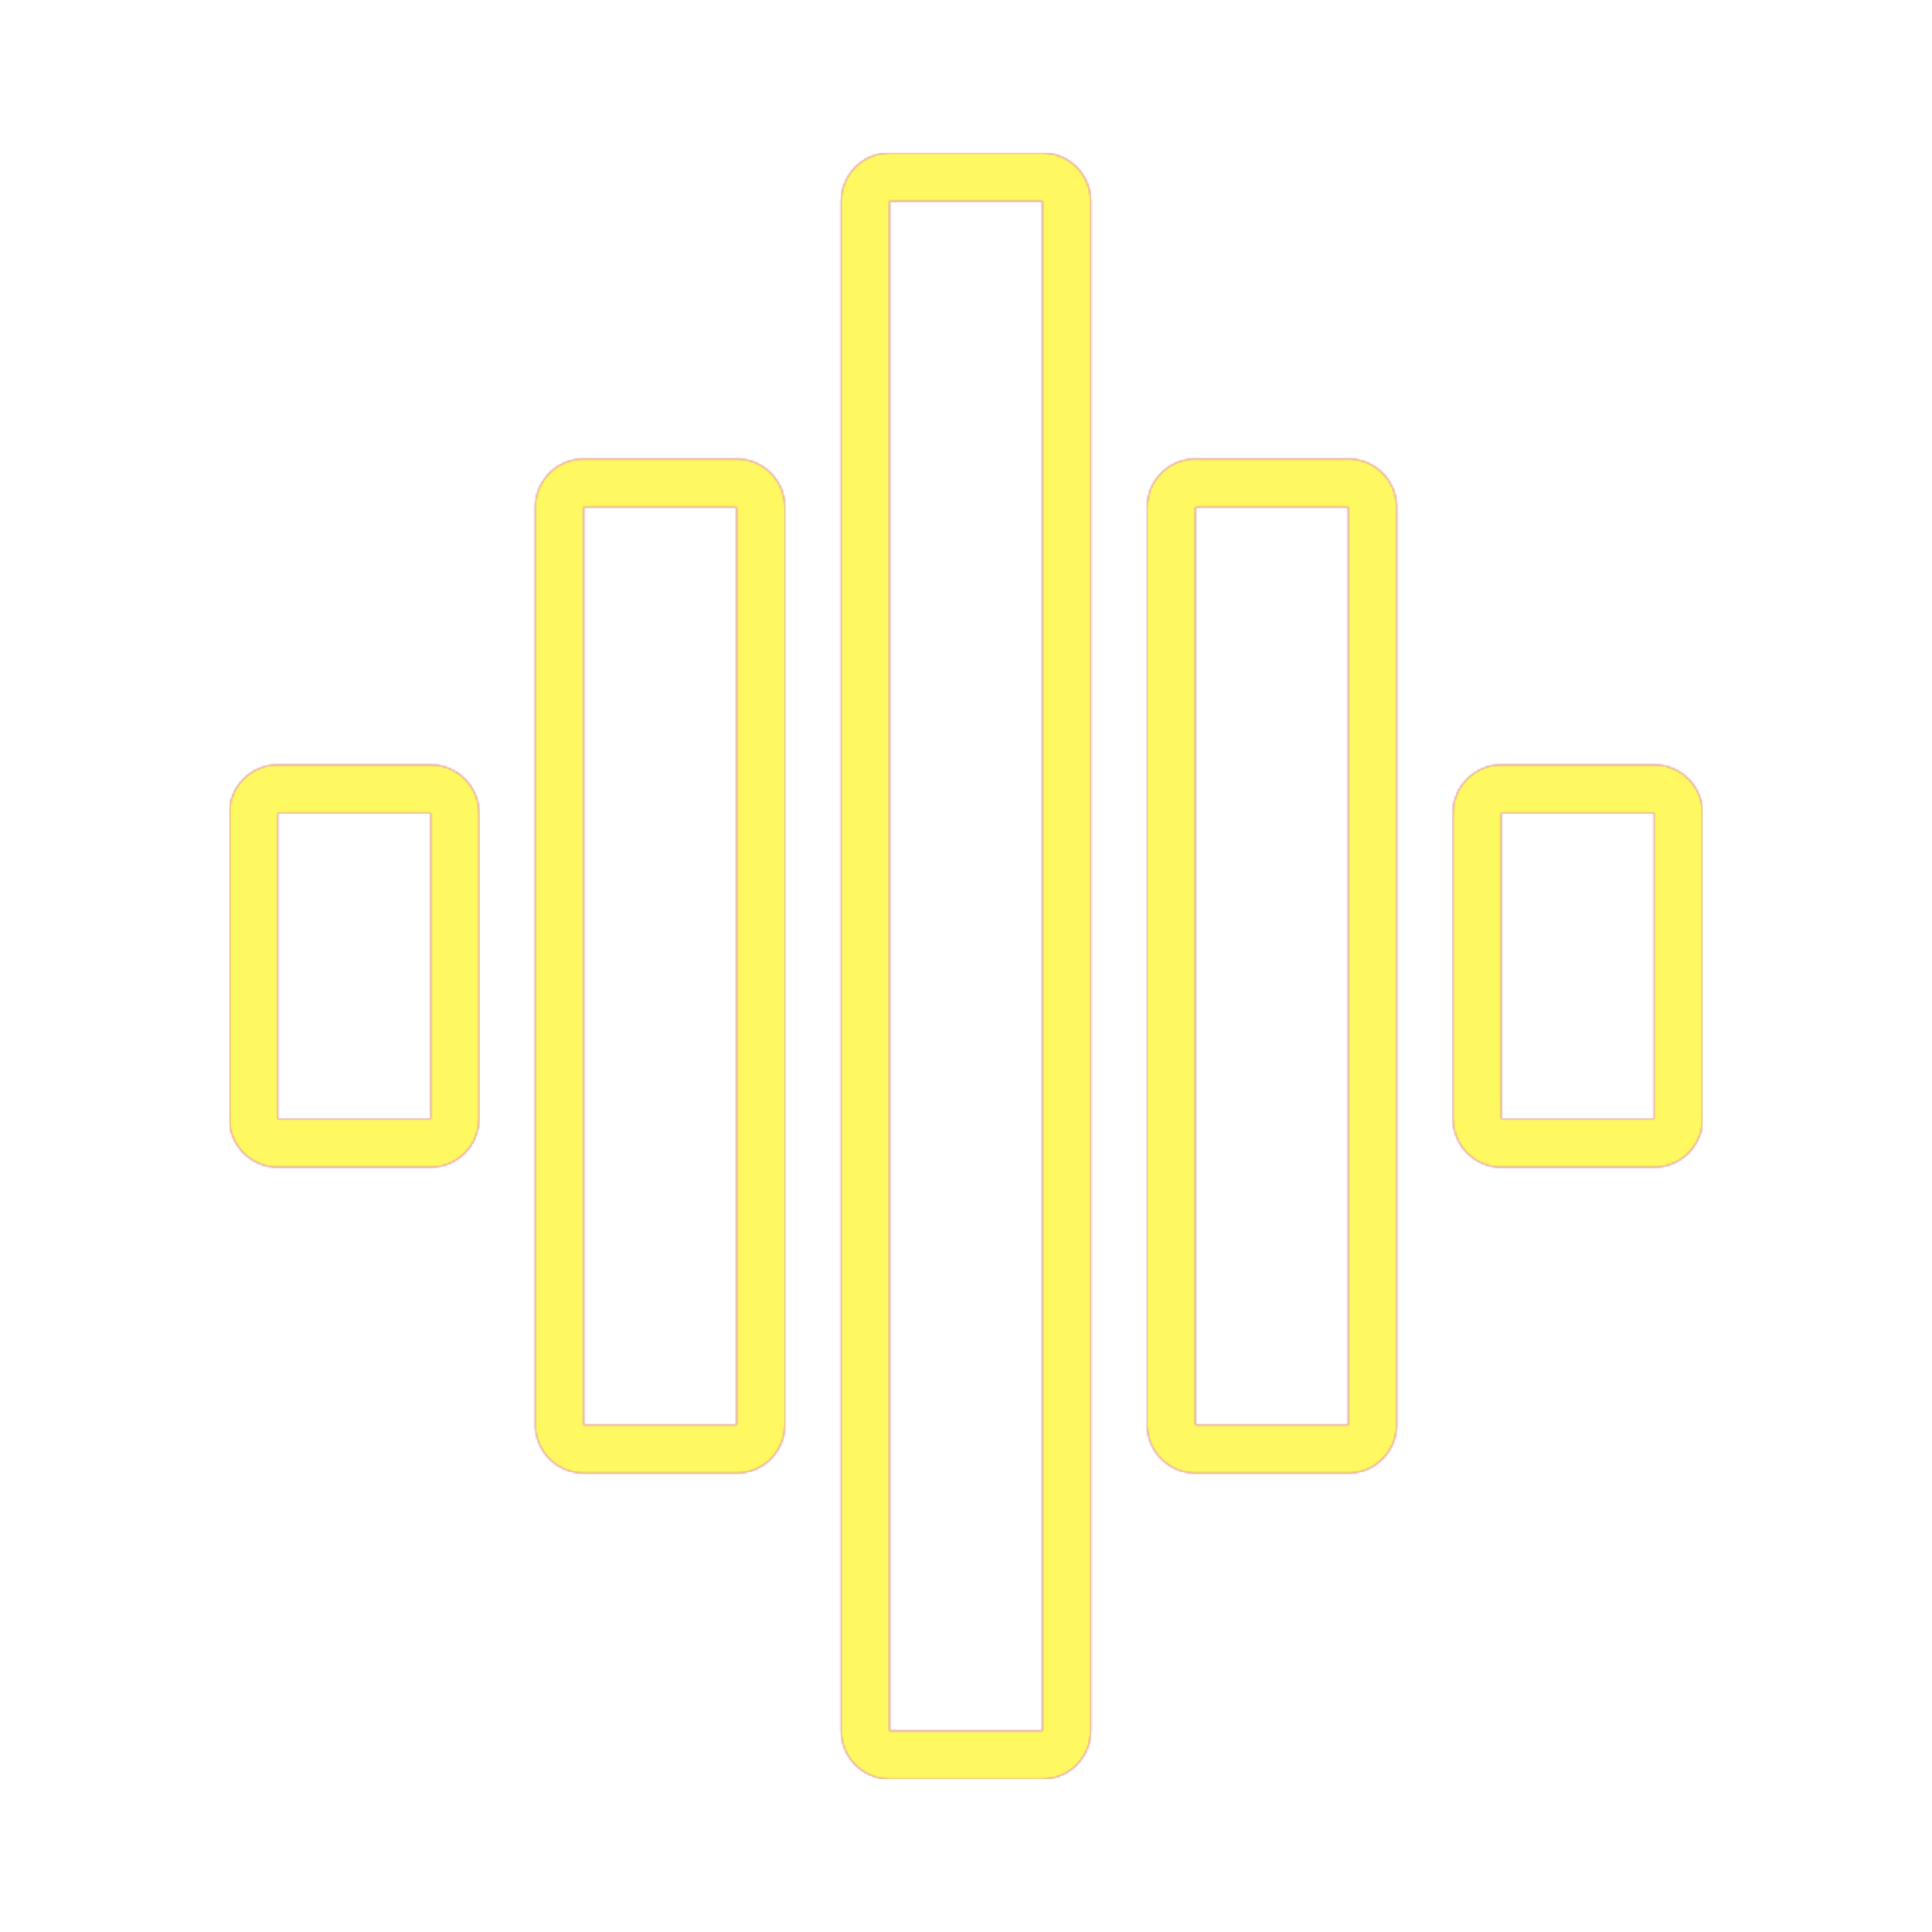 <svg version="1.1" xmlns="http://www.w3.org/2000/svg" xmlns:xlink="http://www.w3.org/1999/xlink" viewBox="0,0,1024,1024">
	<!-- Color names: teamapps-color-1, teamapps-color-2, teamapps-color-3 -->
	<desc>graphic_eq icon - Licensed under Apache License v2.0 (http://www.apache.org/licenses/LICENSE-2.0) - Created with Iconfu.com - Derivative work of Material icons (Copyright Google Inc.)</desc>
	<defs>
		<radialGradient cx="0" cy="0" r="1448.15" id="color-Dmo8tWj2" gradientUnits="userSpaceOnUse">
			<stop offset="0.08" stop-color="#ffffff"/>
			<stop offset="1" stop-color="#000000"/>
		</radialGradient>
		<linearGradient x1="0" y1="1024" x2="1024" y2="0" id="color-XCbHOKFx" gradientUnits="userSpaceOnUse">
			<stop offset="0.2" stop-color="#000000"/>
			<stop offset="0.8" stop-color="#ffffff"/>
		</linearGradient>
		<filter id="filter-EgL0RNKF" color-interpolation-filters="sRGB">
			<feOffset/>
		</filter>
		<mask id="mask-1vl98Sd2">
			<rect fill="url(#color-XCbHOKFx)" x="121.6" y="81.06" width="780.8" height="861.87"/>
		</mask>
		<mask id="mask-On4AkkOt">
			<path d="M471.46,81.06h81.07c14.14,0 25.6,11.46 25.6,25.6v810.67c0,14.14 -11.46,25.6 -25.6,25.6h-81.07c-14.14,0 -25.6,-11.46 -25.6,-25.6v-810.67c0,-14.14 11.46,-25.6 25.6,-25.6zM309.34,243.2h81.06c14.14,0 25.6,11.46 25.6,25.6v486.4c0,14.14 -11.46,25.6 -25.6,25.6h-81.06c-14.14,0 -25.6,-11.46 -25.6,-25.6v-486.4c0,-14.14 11.46,-25.6 25.6,-25.6zM633.6,243.2h81.06c14.14,0 25.6,11.46 25.6,25.6v486.4c0,14.14 -11.46,25.6 -25.6,25.6h-81.06c-14.14,0 -25.6,-11.46 -25.6,-25.6v-486.4c0,-14.14 11.46,-25.6 25.6,-25.6zM147.2,405.34h81.06c14.14,0 25.6,11.46 25.6,25.6v162.13c0,14.14 -11.46,25.6 -25.6,25.6h-81.06c-14.14,0 -25.6,-11.46 -25.6,-25.6v-162.13c0,-14.14 11.46,-25.6 25.6,-25.6zM902.4,430.94v162.13c0,14.14 -11.46,25.6 -25.6,25.6h-81.06c-14.14,0 -25.6,-11.46 -25.6,-25.6v-162.13c0,-14.14 11.46,-25.6 25.6,-25.6h81.06c14.14,0 25.6,11.46 25.6,25.6zM471.46,917.34h81.07v-810.67h-81.07zM309.34,755.2h81.06v-486.4h-81.06zM633.6,755.2h81.06v-486.4h-81.06zM795.74,430.94v162.13h81.06v-162.13zM147.2,593.06h81.06v-162.13h-81.06z" fill="url(#color-Dmo8tWj2)"/>
		</mask>
		<mask id="mask-SAKDzhoP">
			<path d="M471.46,81.06h81.07c14.14,0 25.6,11.46 25.6,25.6v810.67c0,14.14 -11.46,25.6 -25.6,25.6h-81.07c-14.14,0 -25.6,-11.46 -25.6,-25.6v-810.67c0,-14.14 11.46,-25.6 25.6,-25.6zM309.34,243.2h81.06c14.14,0 25.6,11.46 25.6,25.6v486.4c0,14.14 -11.46,25.6 -25.6,25.6h-81.06c-14.14,0 -25.6,-11.46 -25.6,-25.6v-486.4c0,-14.14 11.46,-25.6 25.6,-25.6zM633.6,243.2h81.06c14.14,0 25.6,11.46 25.6,25.6v486.4c0,14.14 -11.46,25.6 -25.6,25.6h-81.06c-14.14,0 -25.6,-11.46 -25.6,-25.6v-486.4c0,-14.14 11.46,-25.6 25.6,-25.6zM147.2,405.34h81.06c14.14,0 25.6,11.46 25.6,25.6v162.13c0,14.14 -11.46,25.6 -25.6,25.6h-81.06c-14.14,0 -25.6,-11.46 -25.6,-25.6v-162.13c0,-14.14 11.46,-25.6 25.6,-25.6zM902.4,430.94v162.13c0,14.14 -11.46,25.6 -25.6,25.6h-81.06c-14.14,0 -25.6,-11.46 -25.6,-25.6v-162.13c0,-14.14 11.46,-25.6 25.6,-25.6h81.06c14.14,0 25.6,11.46 25.6,25.6zM471.46,917.34h81.07v-810.67h-81.07zM309.34,755.2h81.06v-486.4h-81.06zM633.6,755.2h81.06v-486.4h-81.06zM795.74,430.94v162.13h81.06v-162.13zM147.2,593.06h81.06v-162.13h-81.06z" fill="#ffffff"/>
		</mask>
	</defs>
	<g fill="none" fill-rule="nonzero" style="mix-blend-mode: normal">
		<g mask="url(#mask-SAKDzhoP)">
			<g color="#ff0000" class="teamapps-color-2">
				<rect x="121.6" y="81.06" width="780.8" height="861.87" fill="currentColor"/>
			</g>
			<g color="#bc13e0" class="teamapps-color-3" mask="url(#mask-1vl98Sd2)">
				<rect x="121.6" y="81.06" width="780.8" height="861.87" fill="currentColor"/>
			</g>
		</g>
		<g filter="url(#filter-EgL0RNKF)" mask="url(#mask-On4AkkOt)">
			<g color="#fff961" class="teamapps-color-1">
				<rect x="121.6" y="81.06" width="780.8" height="861.87" fill="currentColor"/>
			</g>
		</g>
	</g>
</svg>